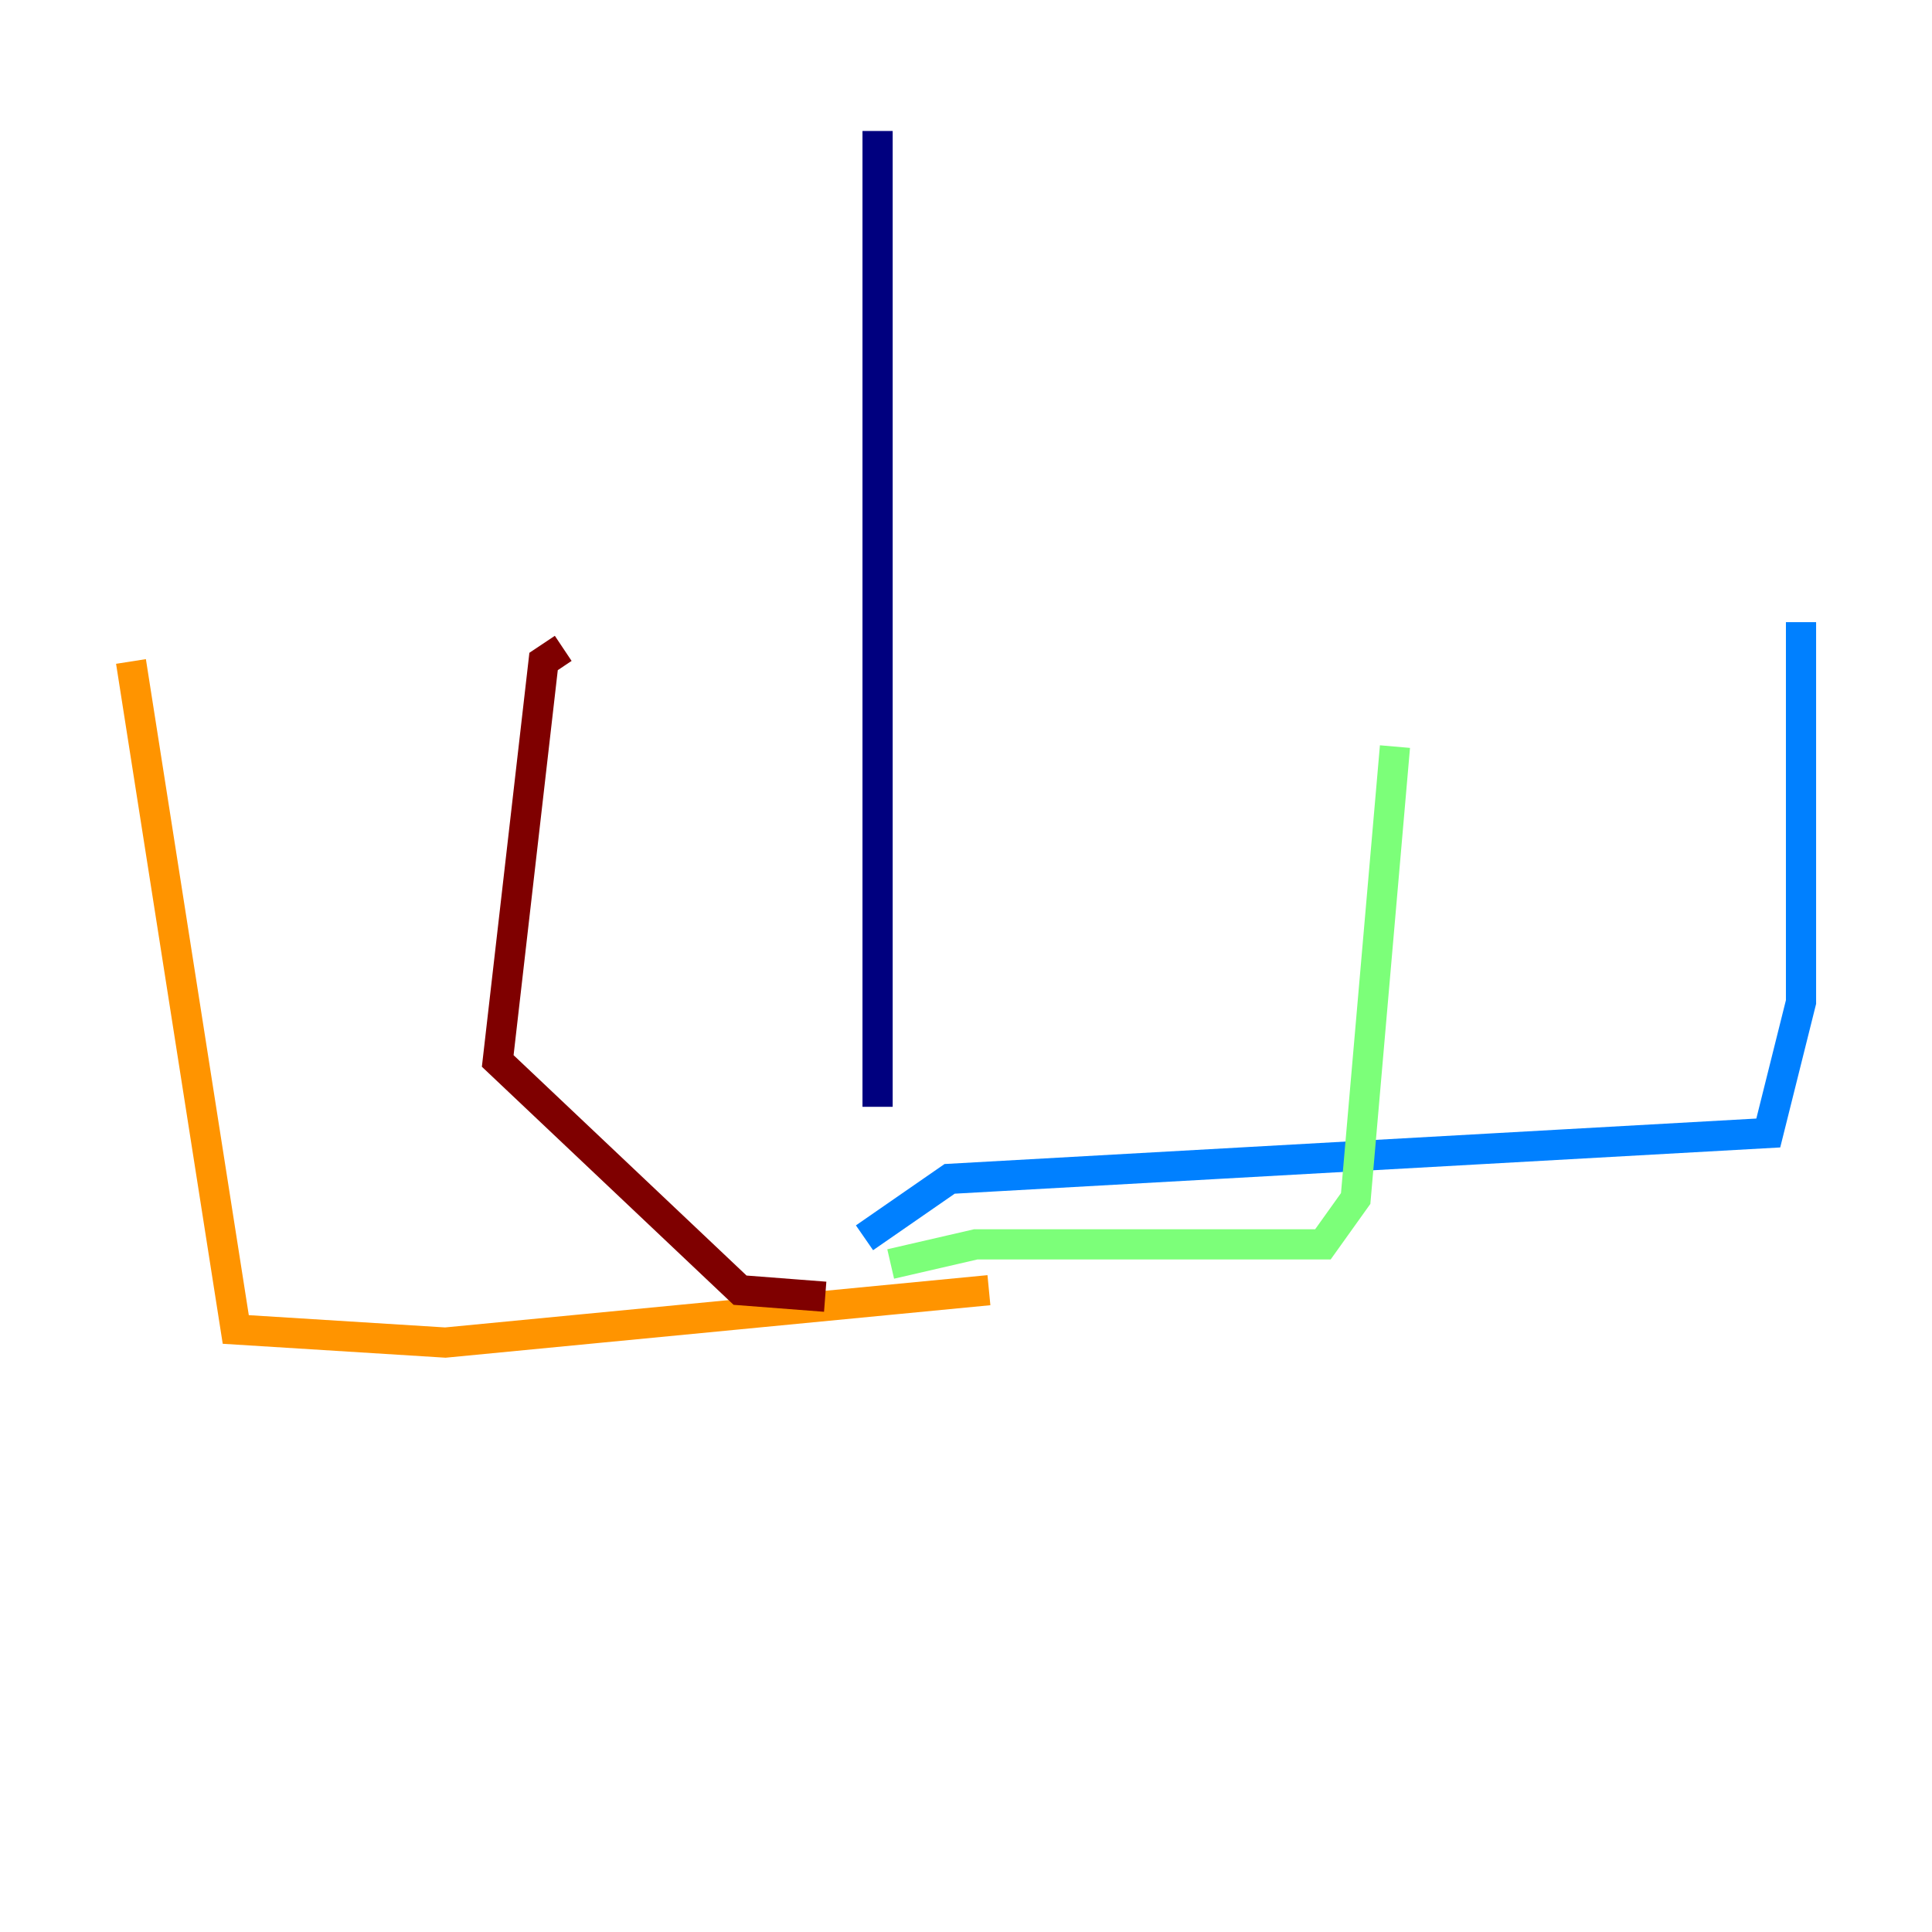 <?xml version="1.0" encoding="utf-8" ?>
<svg baseProfile="tiny" height="128" version="1.2" viewBox="0,0,128,128" width="128" xmlns="http://www.w3.org/2000/svg" xmlns:ev="http://www.w3.org/2001/xml-events" xmlns:xlink="http://www.w3.org/1999/xlink"><defs /><polyline fill="none" points="58.142,8.678 58.142,73.329" stroke="#00007f" stroke-width="2" /><polyline fill="none" points="57.275,82.007 62.915,78.102 117.153,75.064 119.322,66.386 119.322,41.22" stroke="#0080ff" stroke-width="2" /><polyline fill="none" points="59.01,83.742 64.651,82.441 87.647,82.441 89.817,79.403 92.42,49.464" stroke="#7cff79" stroke-width="2" /><polyline fill="none" points="65.519,85.478 29.505,88.949 15.62,88.081 8.678,43.824" stroke="#ff9400" stroke-width="2" /><polyline fill="none" points="54.671,85.912 49.031,85.478 32.976,70.291 36.014,43.824 37.315,42.956" stroke="#7f0000" stroke-width="2" /></svg>